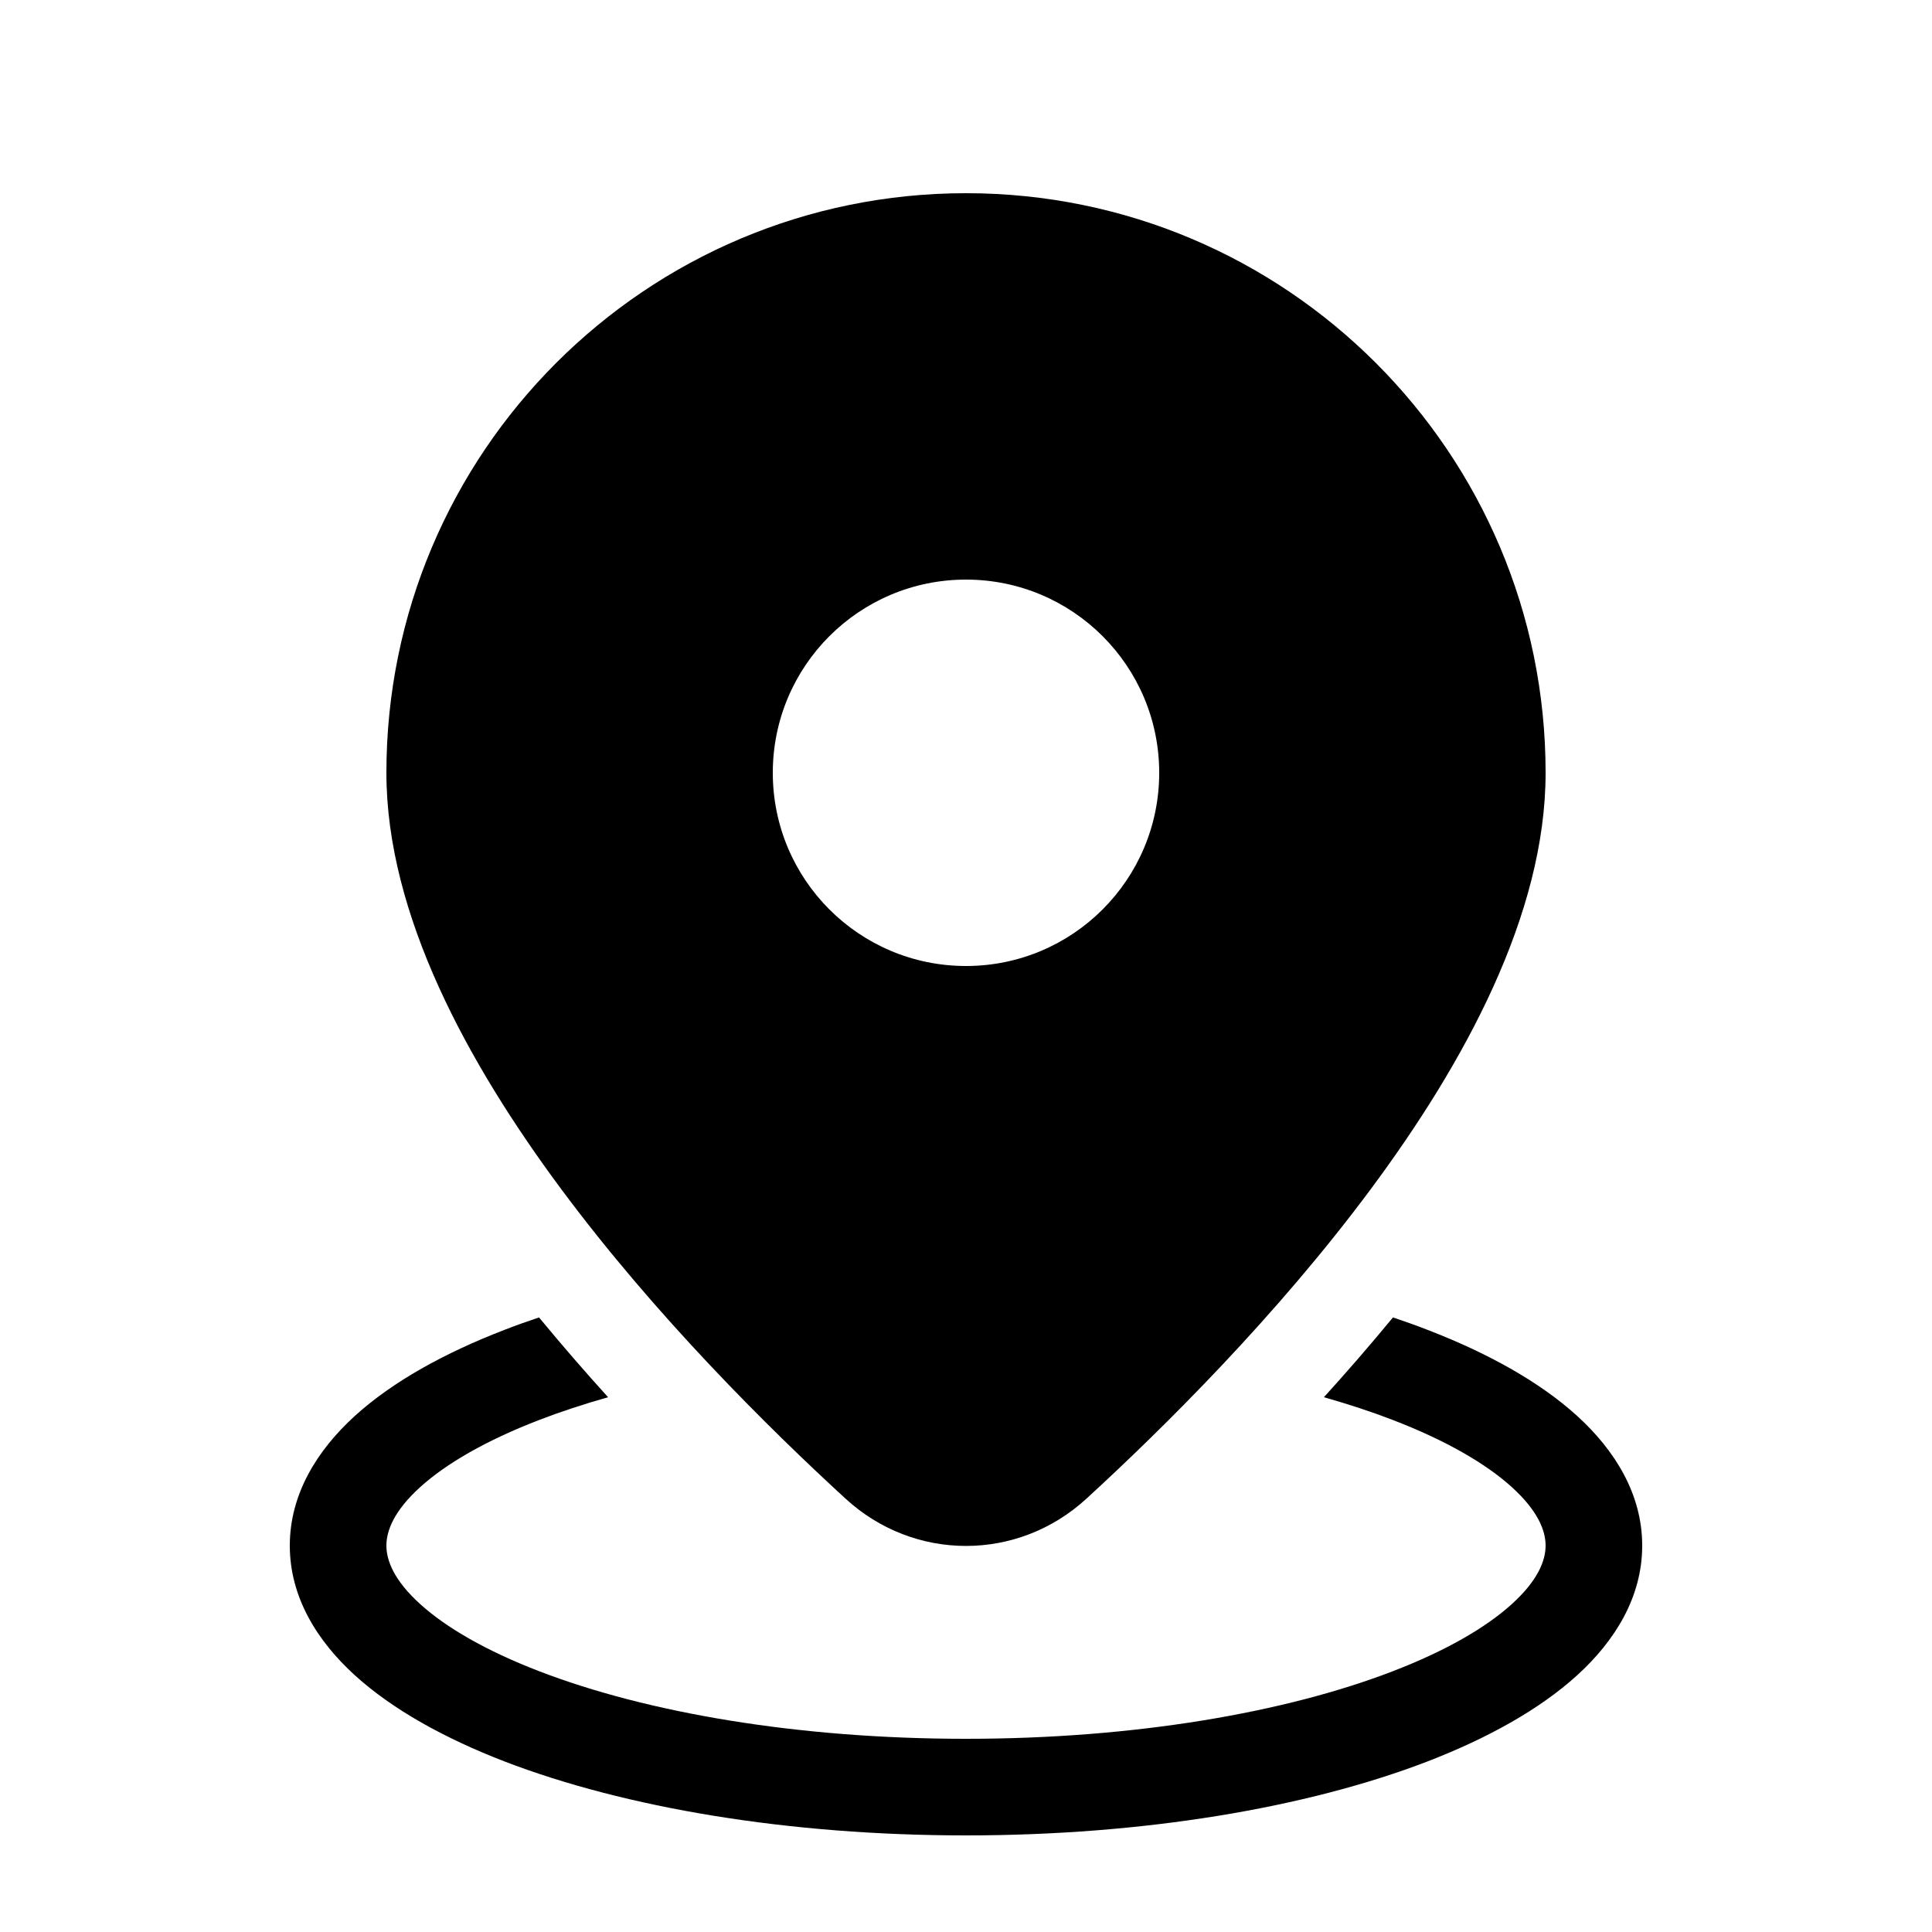 <svg viewBox="0 0 20 20" fill="none" xmlns="http://www.w3.org/2000/svg">
<path d="M10 2C6.686 2 4 4.686 4 8C4 9.468 4.843 11.007 5.807 12.306C6.786 13.625 7.959 14.786 8.752 15.513C9.463 16.167 10.537 16.167 11.248 15.513C12.041 14.786 13.214 13.625 14.193 12.306C15.157 11.007 16 9.468 16 8C16 4.686 13.314 2 10 2ZM12 8C12 9.105 11.105 10 10 10C8.895 10 8 9.105 8 8C8 6.895 8.895 6 10 6C11.105 6 12 6.895 12 8ZM14.42 13.638C14.183 13.925 13.943 14.202 13.705 14.464C13.959 14.536 14.197 14.614 14.417 14.699C14.971 14.912 15.386 15.154 15.653 15.397C15.92 15.64 16 15.844 16 16C16 16.156 15.92 16.36 15.653 16.603C15.386 16.846 14.971 17.088 14.417 17.301C13.311 17.727 11.75 18 10 18C8.25 18 6.689 17.727 5.583 17.301C5.029 17.088 4.614 16.846 4.347 16.603C4.08 16.36 4 16.156 4 16C4 15.844 4.08 15.64 4.347 15.397C4.614 15.154 5.029 14.912 5.583 14.699C5.803 14.614 6.041 14.536 6.295 14.464C6.057 14.202 5.817 13.925 5.58 13.638C5.458 13.679 5.339 13.721 5.224 13.766C4.603 14.005 4.065 14.302 3.674 14.657C3.284 15.012 3 15.466 3 16C3 16.535 3.284 16.988 3.674 17.343C4.065 17.698 4.603 17.995 5.224 18.235C6.471 18.714 8.16 19 10 19C11.84 19 13.529 18.714 14.776 18.235C15.397 17.995 15.935 17.698 16.326 17.343C16.716 16.988 17 16.535 17 16C17 15.466 16.716 15.012 16.326 14.657C15.935 14.302 15.397 14.005 14.776 13.766C14.661 13.721 14.542 13.679 14.42 13.638Z" fill="currentColor"/>
</svg>
